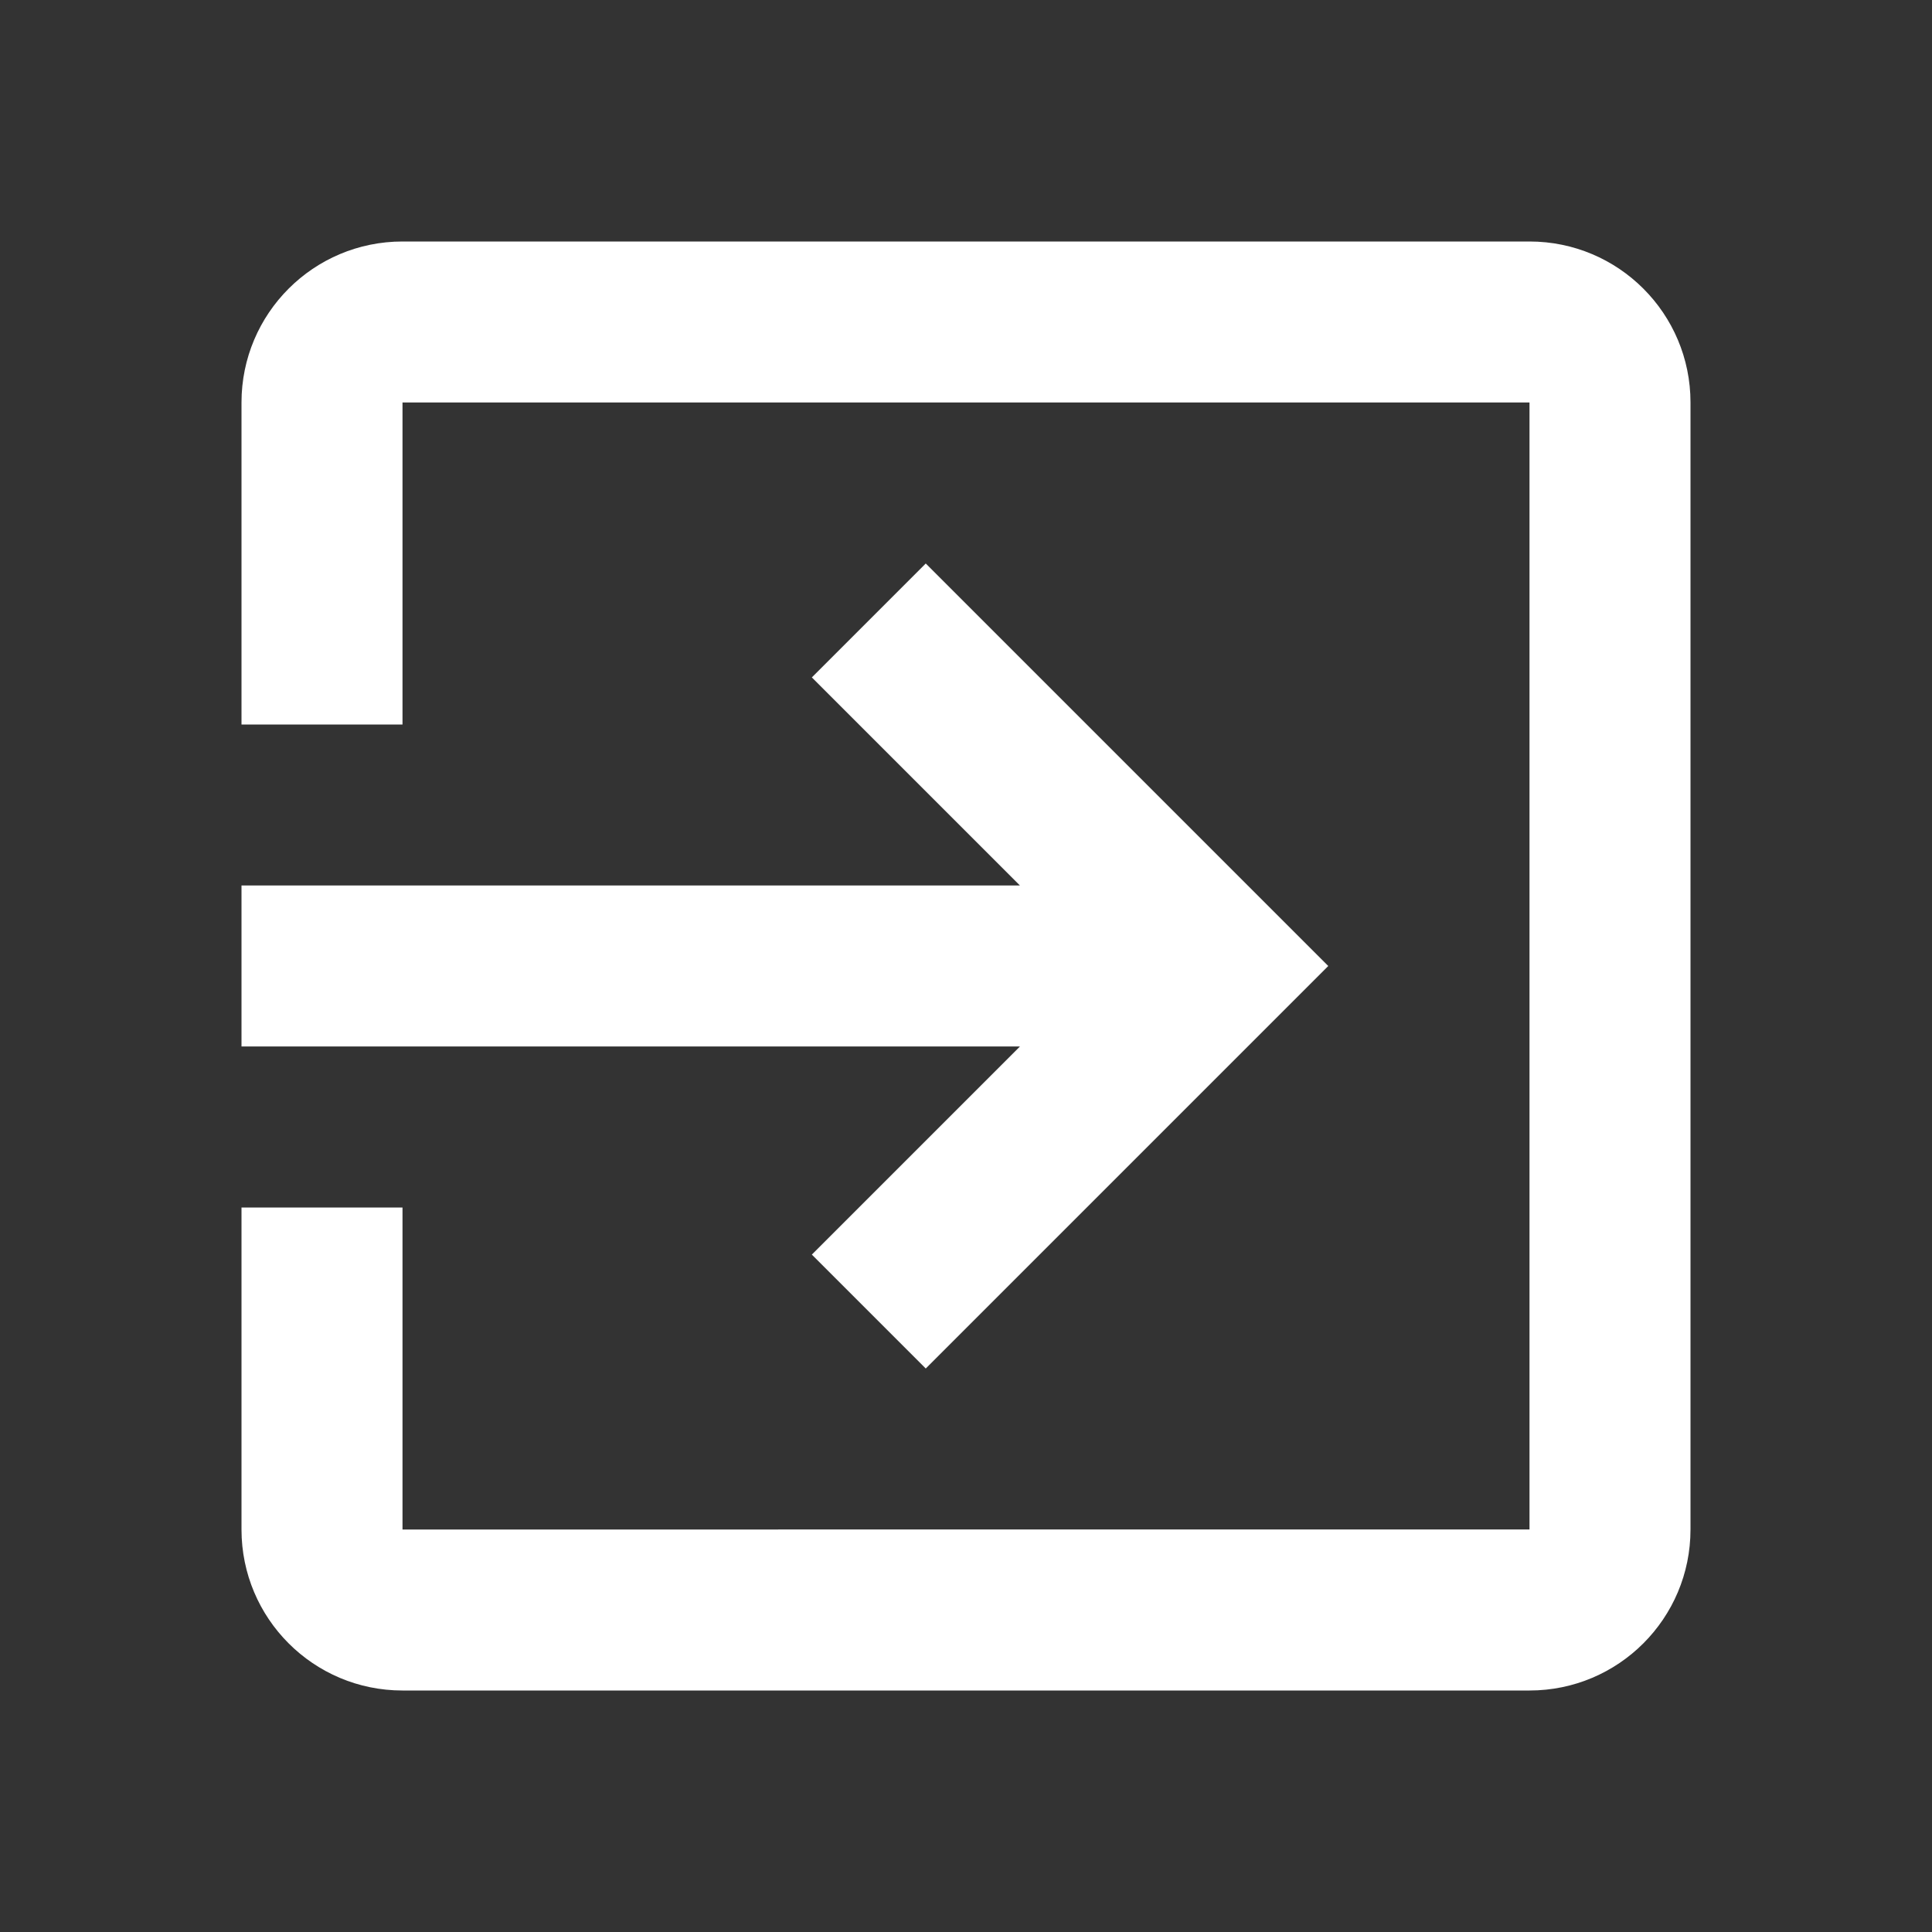 <svg xmlns="http://www.w3.org/2000/svg" width="48" height="48" fill="white" viewBox="0 0 48 48"><rect x="0" y="0" width="48" height="48" fill="#333333" stroke="none"/><path d="M20.17 31.17L23 34l10-10-10-10-2.83 2.83L25.34 22H6v4h19.34l-5.17 5.17zM38 6H10c-2.21 0-4 1.79-4 4v8h4v-8h28v28H10v-8H6v8c0 2.21 1.79 4 4 4h28c2.21 0 4-1.79 4-4V10c0-2.21-1.79-4-4-4z"/></svg>